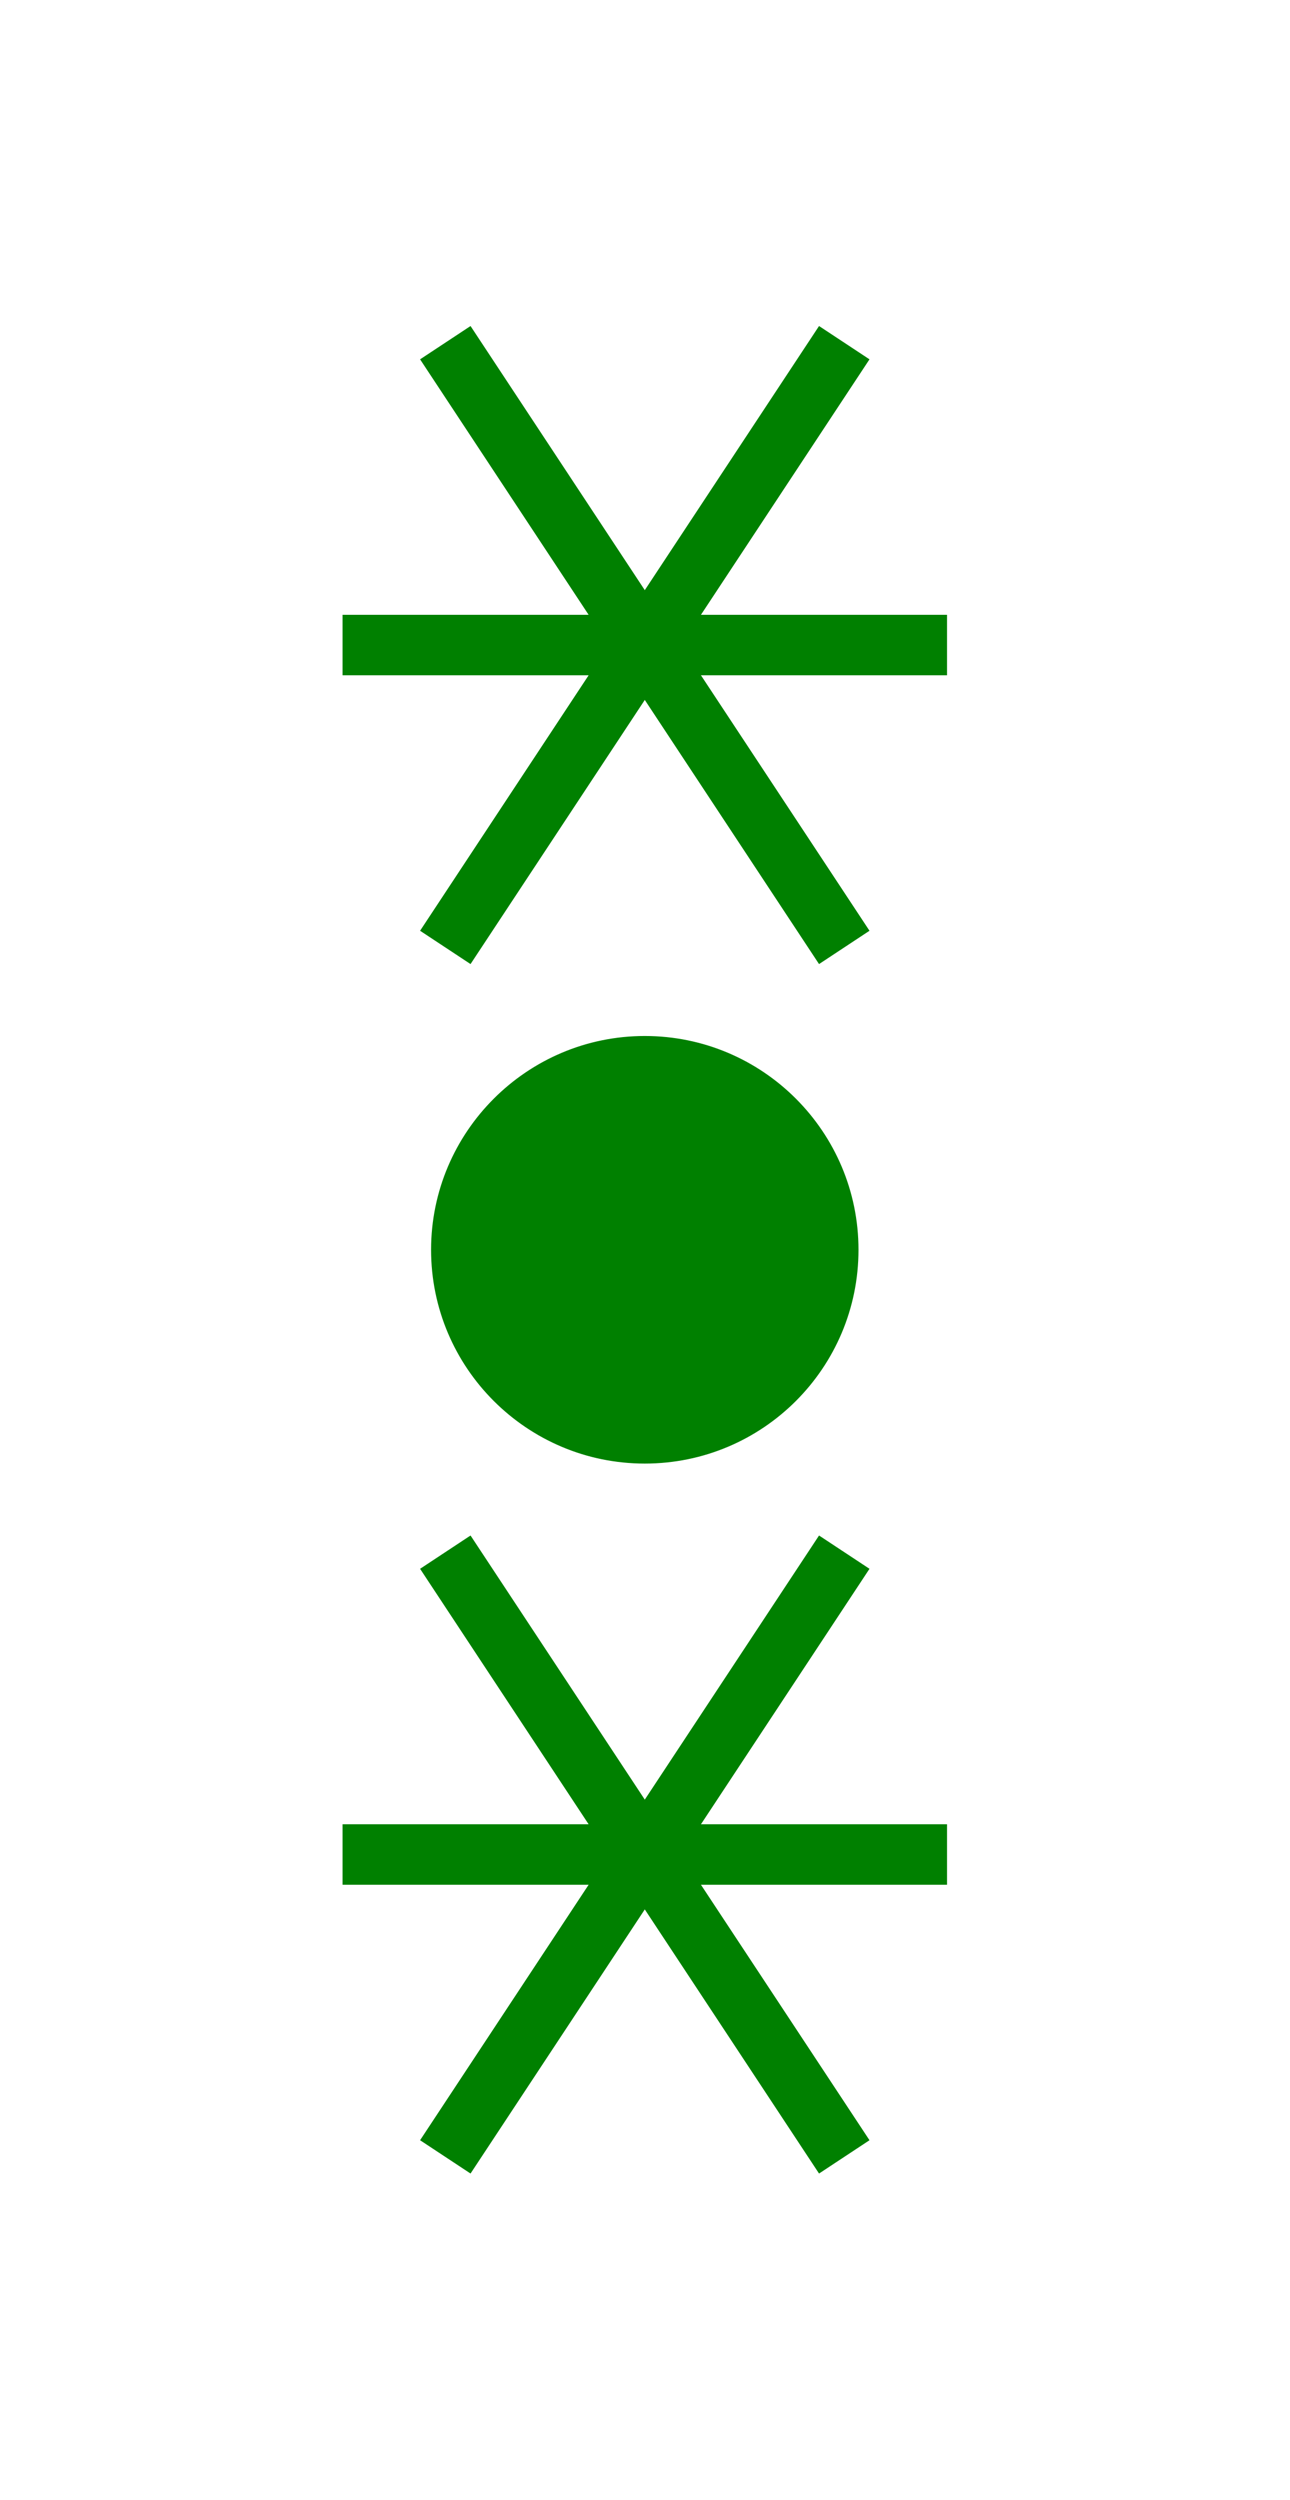 <?xml version="1.0" encoding="UTF-8" standalone="no"?>
<svg
   xmlns:dc="http://purl.org/dc/elements/1.1/"
   xmlns:cc="http://creativecommons.org/ns#"
   xmlns:rdf="http://www.w3.org/1999/02/22-rdf-syntax-ns#"
   xmlns:svg="http://www.w3.org/2000/svg"
   xmlns="http://www.w3.org/2000/svg"
   id="svg21"
   height="104.89mm"
   width="54.15mm"
   version="1.0">
  <defs
     id="defs3">
    <pattern
       y="0"
       x="0"
       height="6"
       width="6"
       patternUnits="userSpaceOnUse"
       id="EMFhbasepattern" />
  </defs>
  <path
     id="path5"
     d="  M 54.345,294.104   L 150.249,294.104  "
     style="fill:none;stroke:#008000;stroke-width:9.59px;stroke-linecap:butt;stroke-linejoin:miter;stroke-miterlimit:10;stroke-dasharray:none;stroke-opacity:1;" />
  <path
     id="path7"
     d="  M 70.649,246.153   L 133.945,342.056  "
     style="fill:none;stroke:#008000;stroke-width:9.59px;stroke-linecap:butt;stroke-linejoin:miter;stroke-miterlimit:10;stroke-dasharray:none;stroke-opacity:1;" />
  <path
     id="path9"
     d="  M 133.945,246.153   L 70.649,342.056  "
     style="fill:none;stroke:#008000;stroke-width:9.59px;stroke-linecap:butt;stroke-linejoin:miter;stroke-miterlimit:10;stroke-dasharray:none;stroke-opacity:1;" />
  <path
     id="path11"
     d="  M 54.345,102.297   L 150.249,102.297  "
     style="fill:none;stroke:#008000;stroke-width:9.59px;stroke-linecap:butt;stroke-linejoin:miter;stroke-miterlimit:10;stroke-dasharray:none;stroke-opacity:1;" />
  <path
     id="path13"
     d="  M 70.649,54.345   L 133.945,150.249  "
     style="fill:none;stroke:#008000;stroke-width:9.59px;stroke-linecap:butt;stroke-linejoin:miter;stroke-miterlimit:10;stroke-dasharray:none;stroke-opacity:1;" />
  <path
     id="path15"
     d="  M 133.945,54.345   L 70.649,150.249  "
     style="fill:none;stroke:#008000;stroke-width:9.59px;stroke-linecap:butt;stroke-linejoin:miter;stroke-miterlimit:10;stroke-dasharray:none;stroke-opacity:1;" />
  <path
     id="path17"
     d="  M 135.863,198.201   C 135.863,216.742 120.839,231.767 102.297,231.767   C 83.796,231.767 68.731,216.742 68.731,198.201   C 68.731,179.699 83.796,164.635 102.297,164.635   C 120.839,164.635 135.863,179.699 135.863,198.201   z "
     style="fill:#008000;fill-rule:evenodd;fill-opacity:1;stroke:none;" />
  <path
     id="path19"
     d="  M 135.863,198.201   C 135.863,216.742 120.839,231.767 102.297,231.767   C 83.796,231.767 68.731,216.742 68.731,198.201   C 68.731,179.699 83.796,164.635 102.297,164.635   C 120.839,164.635 135.863,179.699 135.863,198.201  "
     style="fill:none;stroke:#008000;stroke-width:0.679px;stroke-linecap:butt;stroke-linejoin:miter;stroke-miterlimit:10;stroke-dasharray:none;stroke-opacity:1;" />
</svg>
